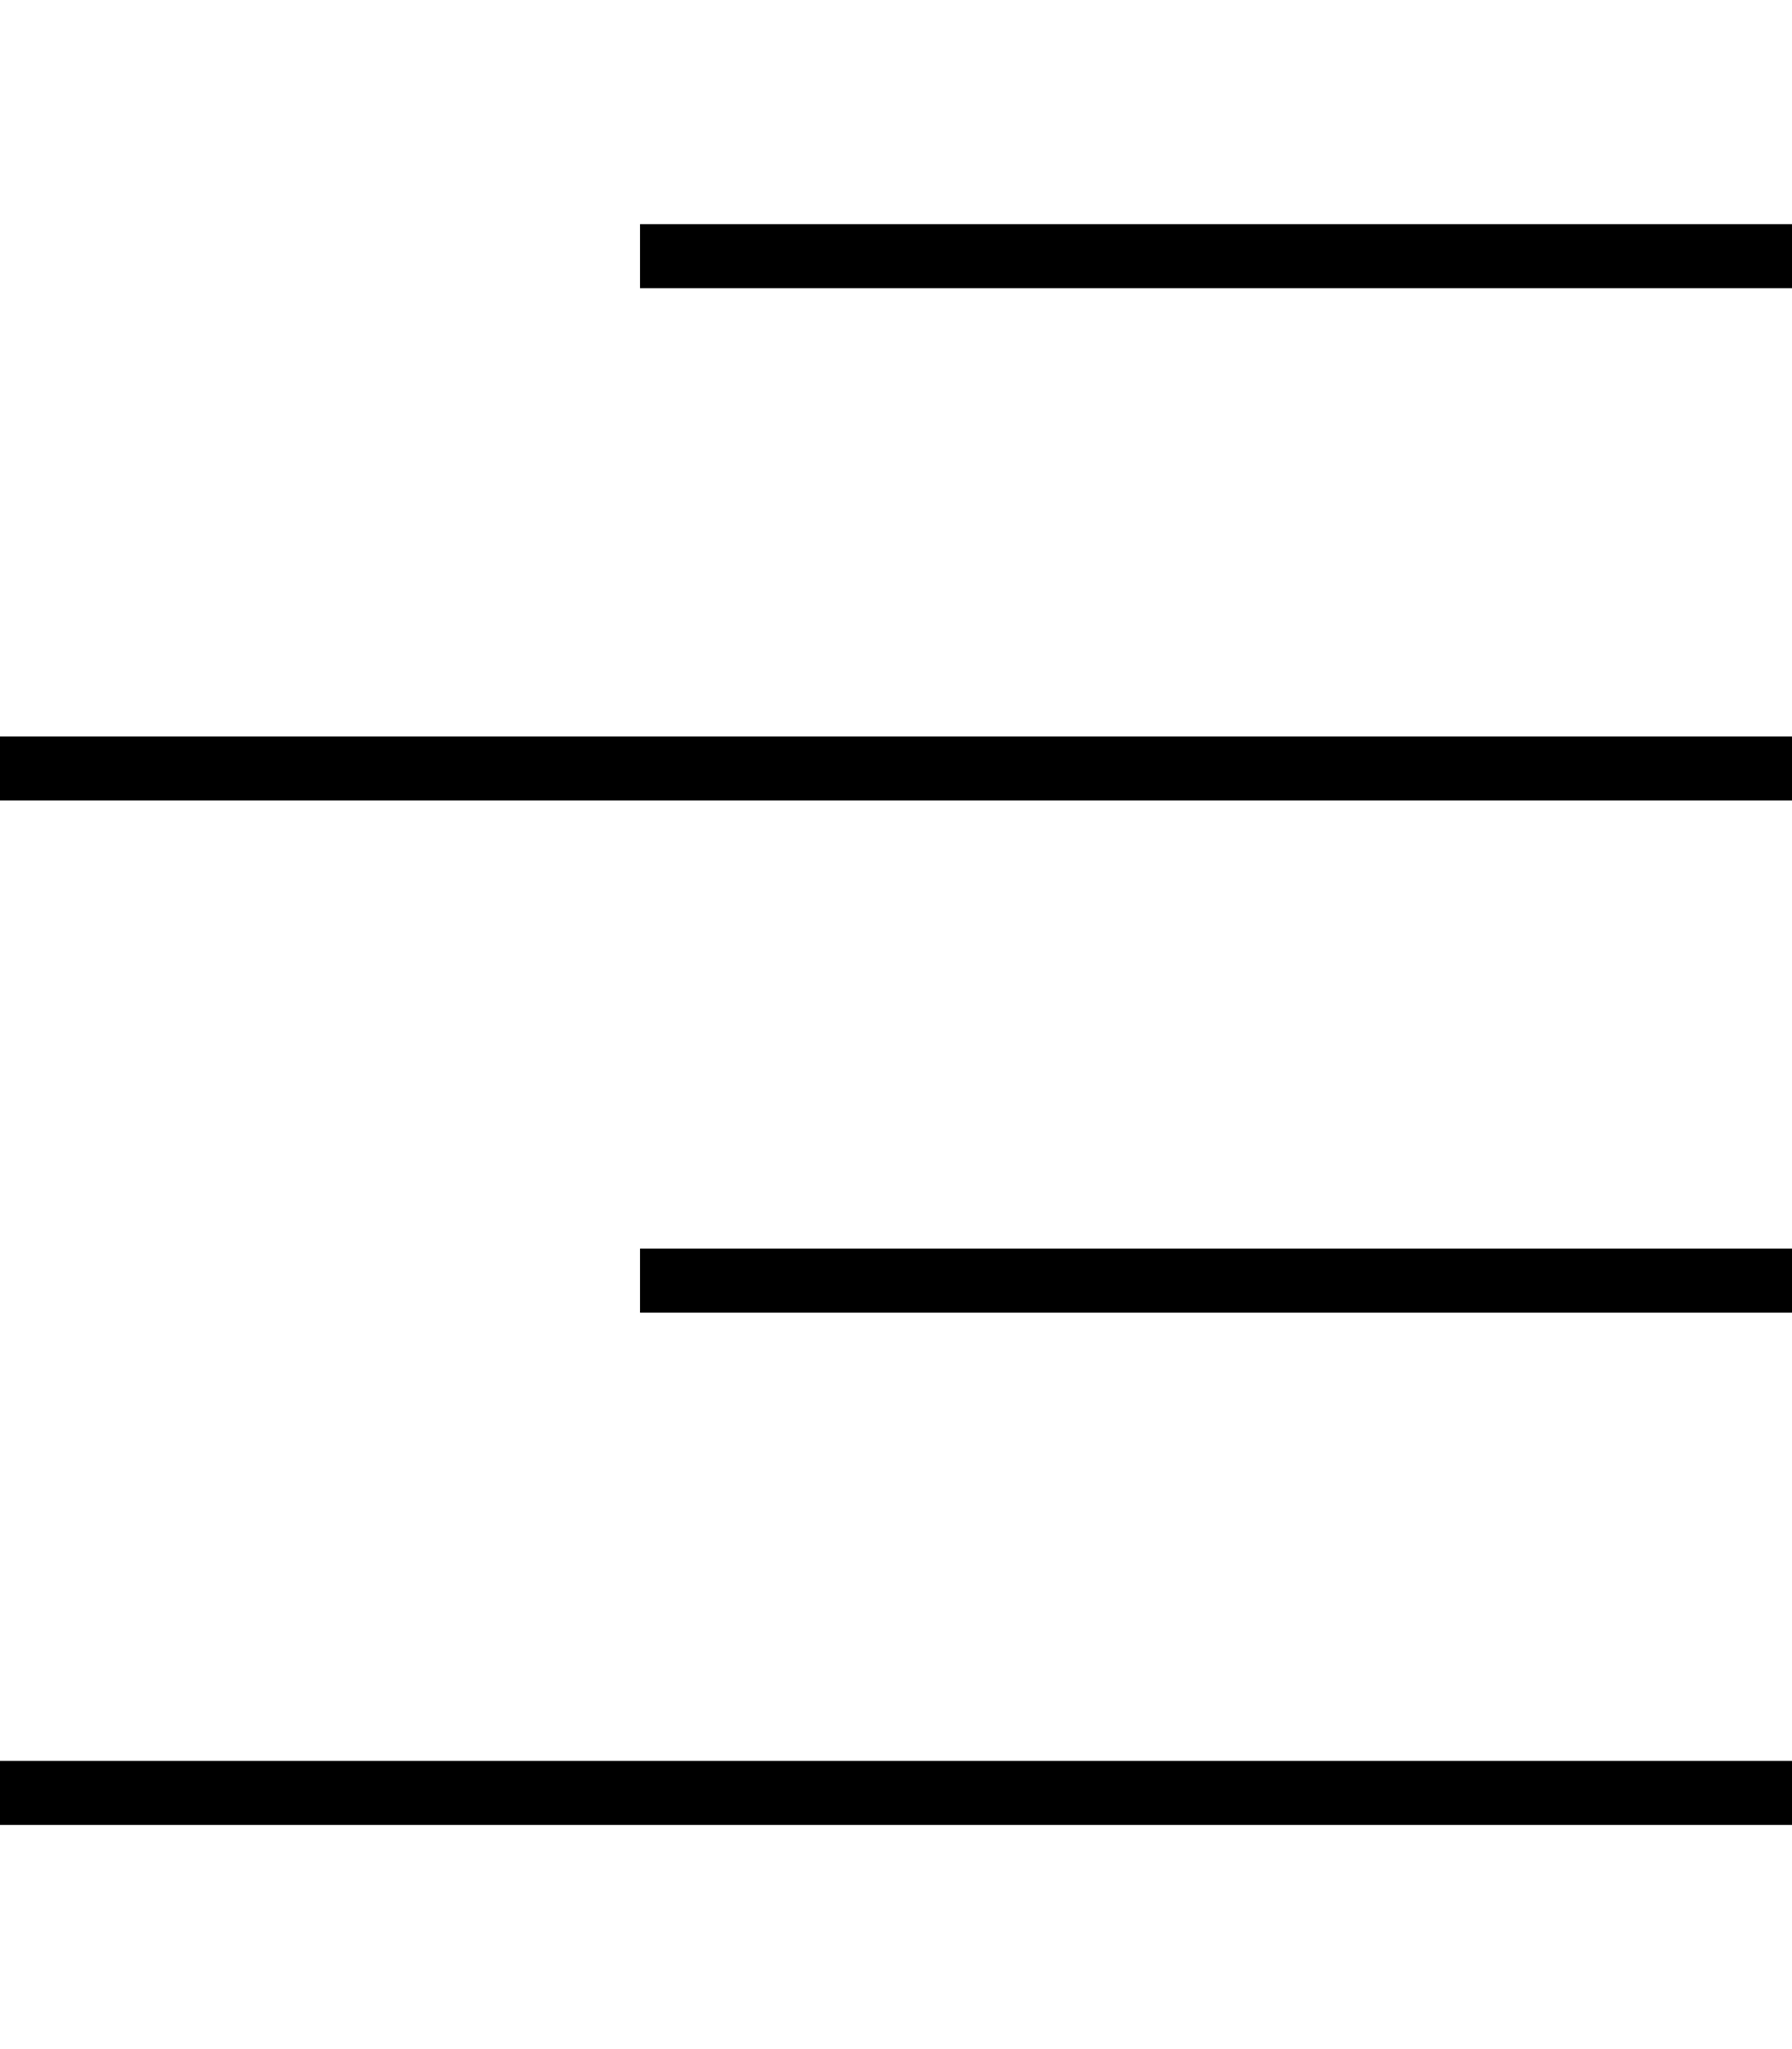 <svg xmlns="http://www.w3.org/2000/svg" viewBox="0 0 448 512"><!--! Font Awesome Pro 7.0.0 by @fontawesome - https://fontawesome.com License - https://fontawesome.com/license (Commercial License) Copyright 2025 Fonticons, Inc. --><path style="fill:currentColor;opacity:.4" d=""/><path style="fill:currentColor;opacity:1" d="M440 56l8 0 0 16-288 0 0-16 280 0zm0 128l8 0 0 16-448 0 0-16 440 0zm8 128l0 16-288 0 0-16 288 0zm-8 128l8 0 0 16-448 0 0-16 440 0z"/></svg>